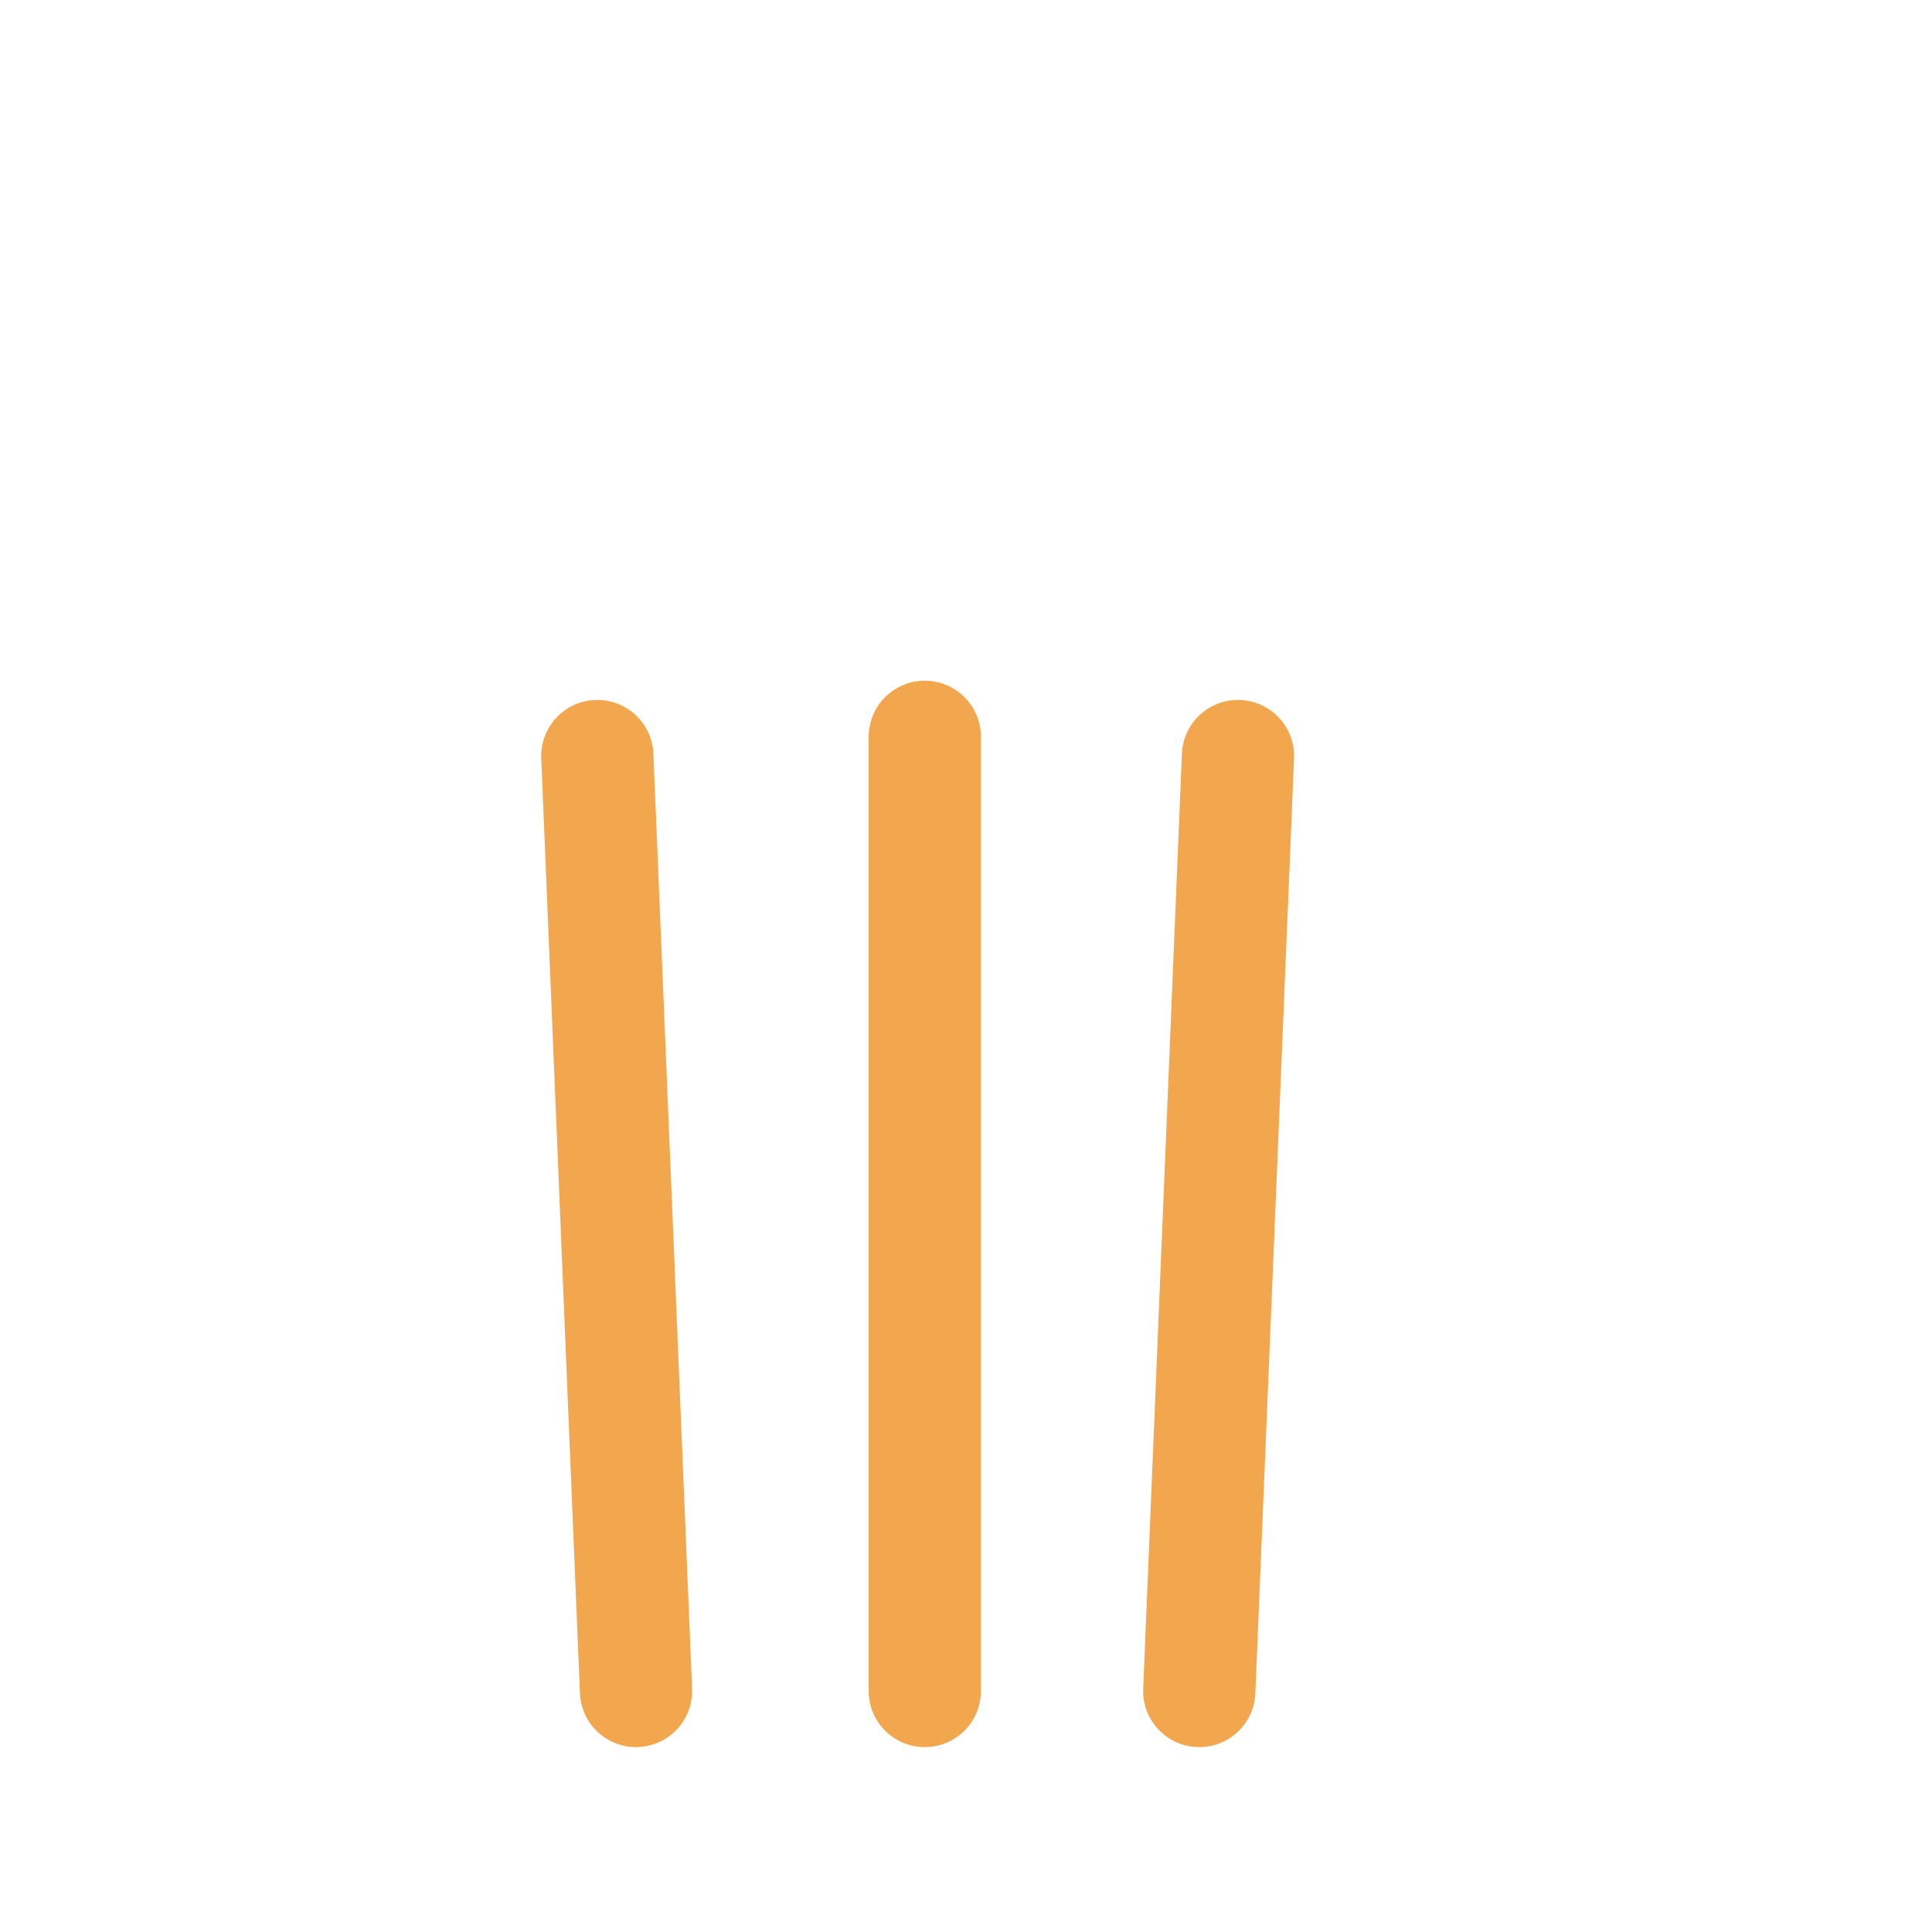 <?xml version="1.0" encoding="iso-8859-1"?>
<!-- Generator: Adobe Illustrator 18.1.1, SVG Export Plug-In . SVG Version: 6.00 Build 0)  -->
<!DOCTYPE svg PUBLIC "-//W3C//DTD SVG 1.1//EN" "http://www.w3.org/Graphics/SVG/1.1/DTD/svg11.dtd">
<svg version="1.1" xmlns="http://www.w3.org/2000/svg" xmlns:xlink="http://www.w3.org/1999/xlink" x="0px" y="0px"
	 viewBox="0 0 512 512" enable-background="new 0 0 512 512" xml:space="preserve">
<g id="Layer_4">
	<path fill="#F2A74E" d="M168.541,463.002c-7.931,0-14.52-6.261-14.851-14.259l-10.254-247.755
		c-0.34-8.208,6.039-15.137,14.246-15.477c8.227-0.338,15.137,6.039,15.477,14.246l10.254,247.755
		c0.34,8.208-6.039,15.137-14.246,15.477C168.957,462.998,168.748,463.002,168.541,463.002z M332.681,448.743l10.254-247.755
		c0.34-8.208-6.038-15.137-14.246-15.477c-8.222-0.346-15.137,6.039-15.477,14.246l-10.254,247.755
		c-0.34,8.208,6.038,15.137,14.246,15.477c0.21,0.009,0.418,0.013,0.626,0.013C325.761,463.002,332.35,456.741,332.681,448.743z
		 M259.952,448.128V195.269c0-8.215-6.659-14.874-14.874-14.874s-14.874,6.659-14.874,14.874v252.859
		c0,8.215,6.659,14.874,14.874,14.874S259.952,456.343,259.952,448.128z"/>
</g>
<g id="Layer_1">
</g>
</svg>

